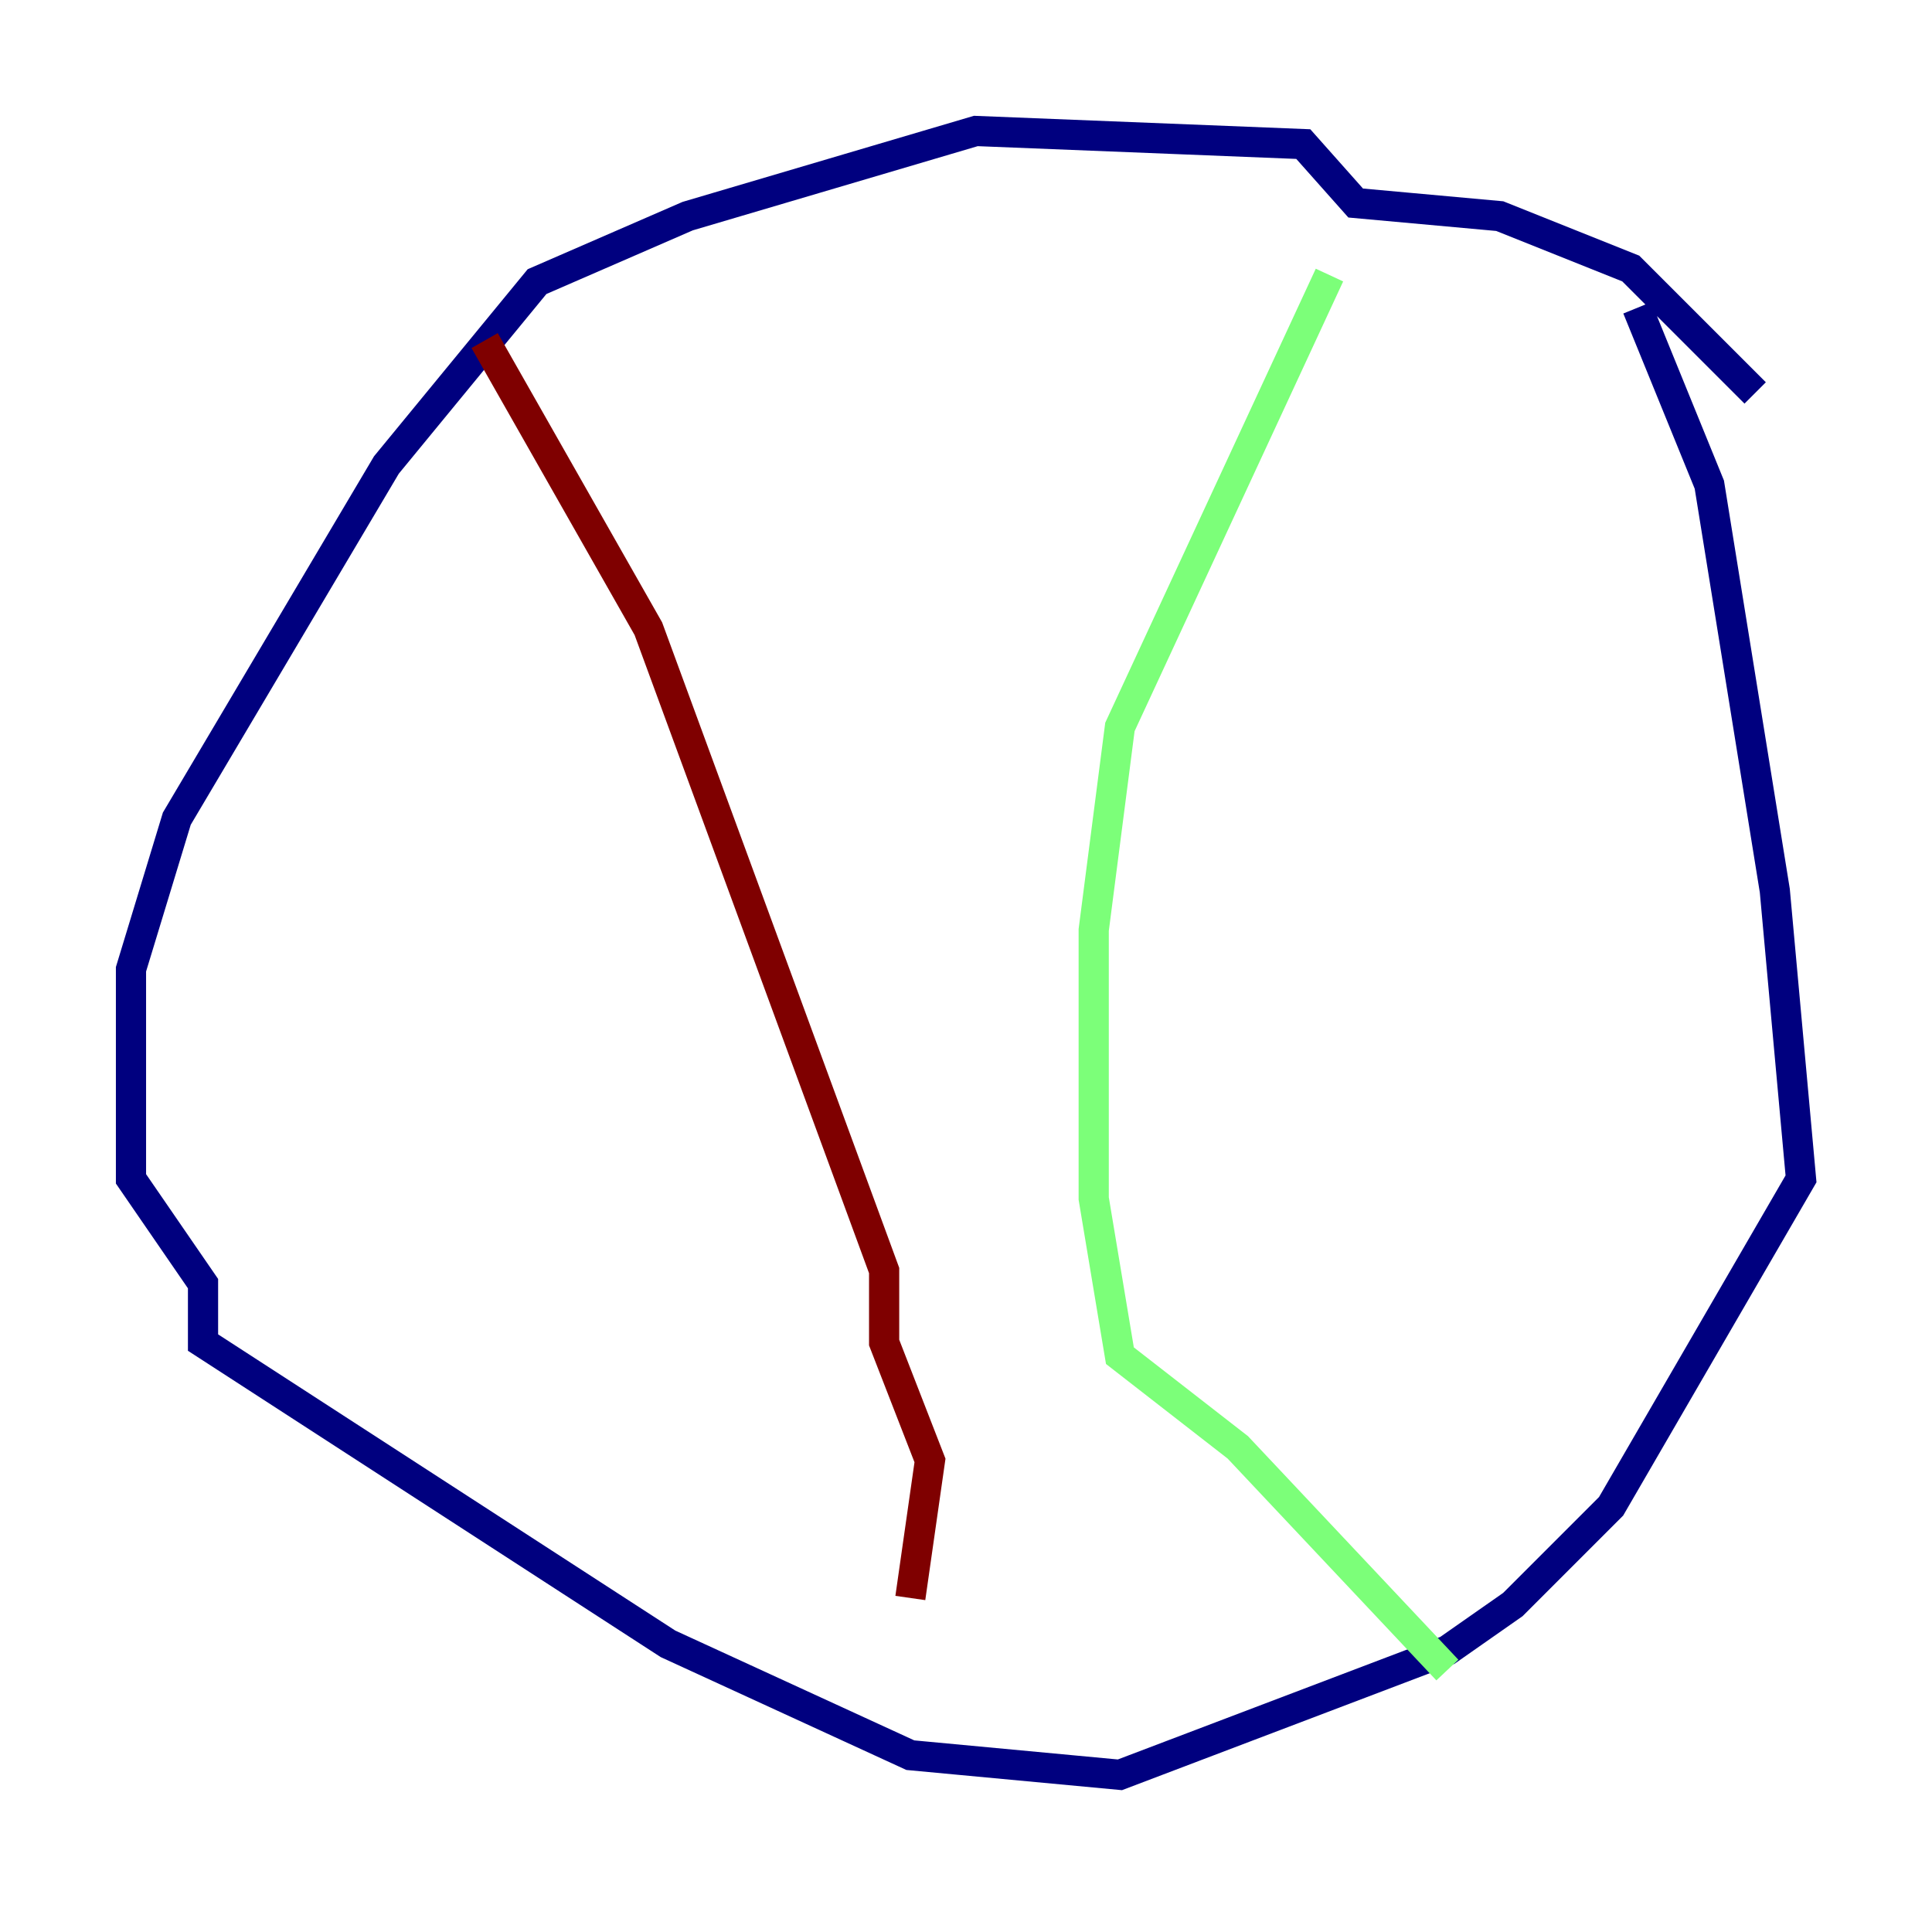 <?xml version="1.0" encoding="utf-8" ?>
<svg baseProfile="tiny" height="128" version="1.2" viewBox="0,0,128,128" width="128" xmlns="http://www.w3.org/2000/svg" xmlns:ev="http://www.w3.org/2001/xml-events" xmlns:xlink="http://www.w3.org/1999/xlink"><defs /><polyline fill="none" points="108.475,20.393 113.248,32.108 117.586,59.01 119.322,78.102 106.739,99.797 100.231,106.305 95.891,109.342 74.197,117.586 60.312,116.285 44.258,108.909 13.451,88.949 13.451,85.044 8.678,78.102 8.678,64.217 11.715,54.237 25.6,30.807 35.58,18.658 45.559,14.319 64.651,8.678 86.346,9.546 89.817,13.451 99.363,14.319 108.041,17.79 116.285,26.034" stroke="#00007f" stroke-width="2" /><polyline fill="none" points="88.081,18.224 74.197,48.163 72.461,61.614 72.461,79.403 74.197,89.817 82.007,95.891 95.891,110.644" stroke="#7cff79" stroke-width="2" /><polyline fill="none" points="32.108,22.563 42.956,41.654 58.576,84.176 58.576,88.949 61.614,96.759 60.312,105.871" stroke="#7f0000" stroke-width="2" /></svg>
